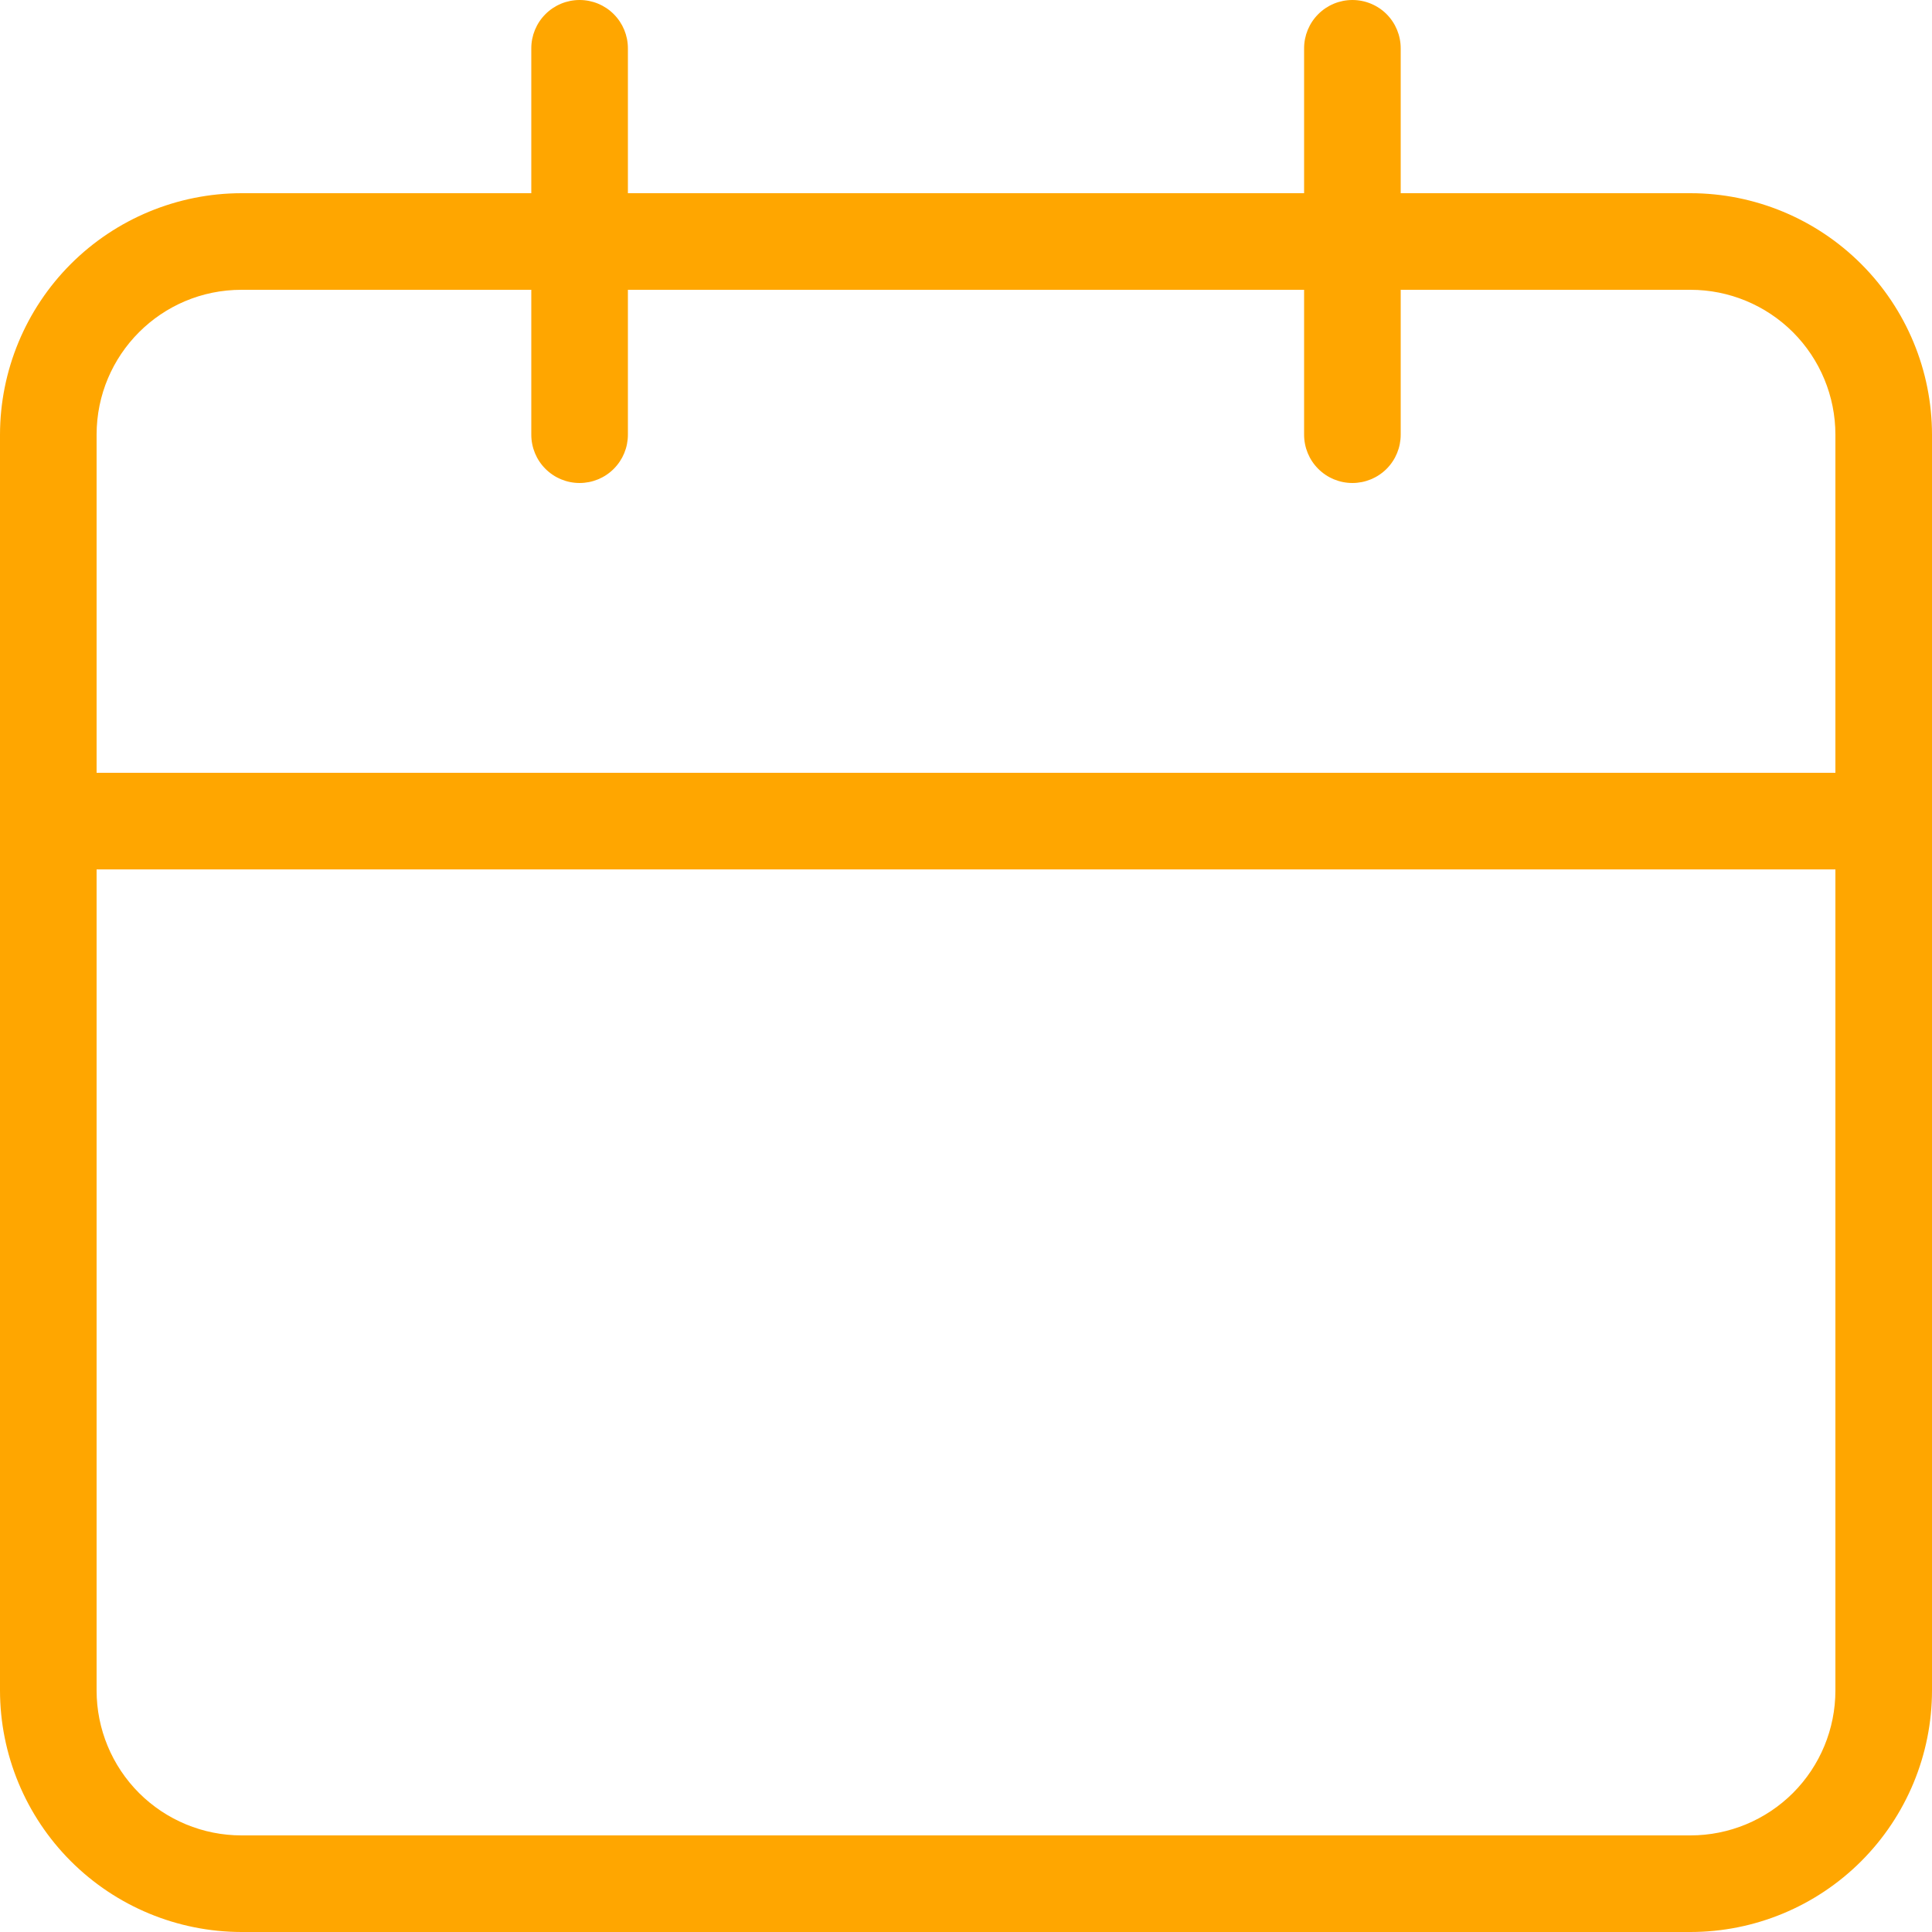 <svg width="48" height="48" viewBox="0 0 48 48" fill="none" xmlns="http://www.w3.org/2000/svg">
<path d="M42 4.8H34.8V1.2C34.8 0.882 34.674 0.577 34.449 0.351C34.224 0.126 33.918 0 33.6 0C33.282 0 32.977 0.126 32.752 0.351C32.526 0.577 32.4 0.882 32.4 1.2V4.8H15.6V1.2C15.6 0.882 15.474 0.577 15.248 0.351C15.024 0.126 14.718 0 14.4 0C14.082 0 13.777 0.126 13.552 0.351C13.326 0.577 13.2 0.882 13.2 1.2V4.8H6C4.409 4.802 2.884 5.435 1.759 6.559C0.635 7.684 0.002 9.209 0 10.8V42C0.002 43.591 0.635 45.116 1.759 46.24C2.884 47.365 4.409 47.998 6 48H42C43.591 47.999 45.116 47.366 46.241 46.241C47.366 45.116 47.999 43.591 48 42V10.8C47.999 9.209 47.366 7.684 46.241 6.559C45.116 5.434 43.591 4.801 42 4.8ZM45.6 42C45.6 42.955 45.221 43.87 44.546 44.546C43.87 45.221 42.955 45.6 42 45.6H6C5.045 45.6 4.13 45.221 3.454 44.546C2.779 43.87 2.4 42.955 2.4 42V21.6H45.6V42ZM45.6 19.2H2.4V10.8C2.4 8.813 4.008 7.2 6 7.2H13.2V10.8C13.2 11.118 13.326 11.424 13.552 11.649C13.777 11.874 14.082 12 14.4 12C14.718 12 15.024 11.874 15.248 11.649C15.474 11.424 15.6 11.118 15.6 10.8V7.2H32.4V10.8C32.4 11.118 32.526 11.424 32.752 11.649C32.977 11.874 33.282 12 33.6 12C33.918 12 34.224 11.874 34.449 11.649C34.674 11.424 34.8 11.118 34.8 10.8V7.2H42C42.955 7.2 43.87 7.579 44.546 8.254C45.221 8.93 45.6 9.845 45.6 10.8V19.2Z" fill="#FFA600"/>
</svg>
